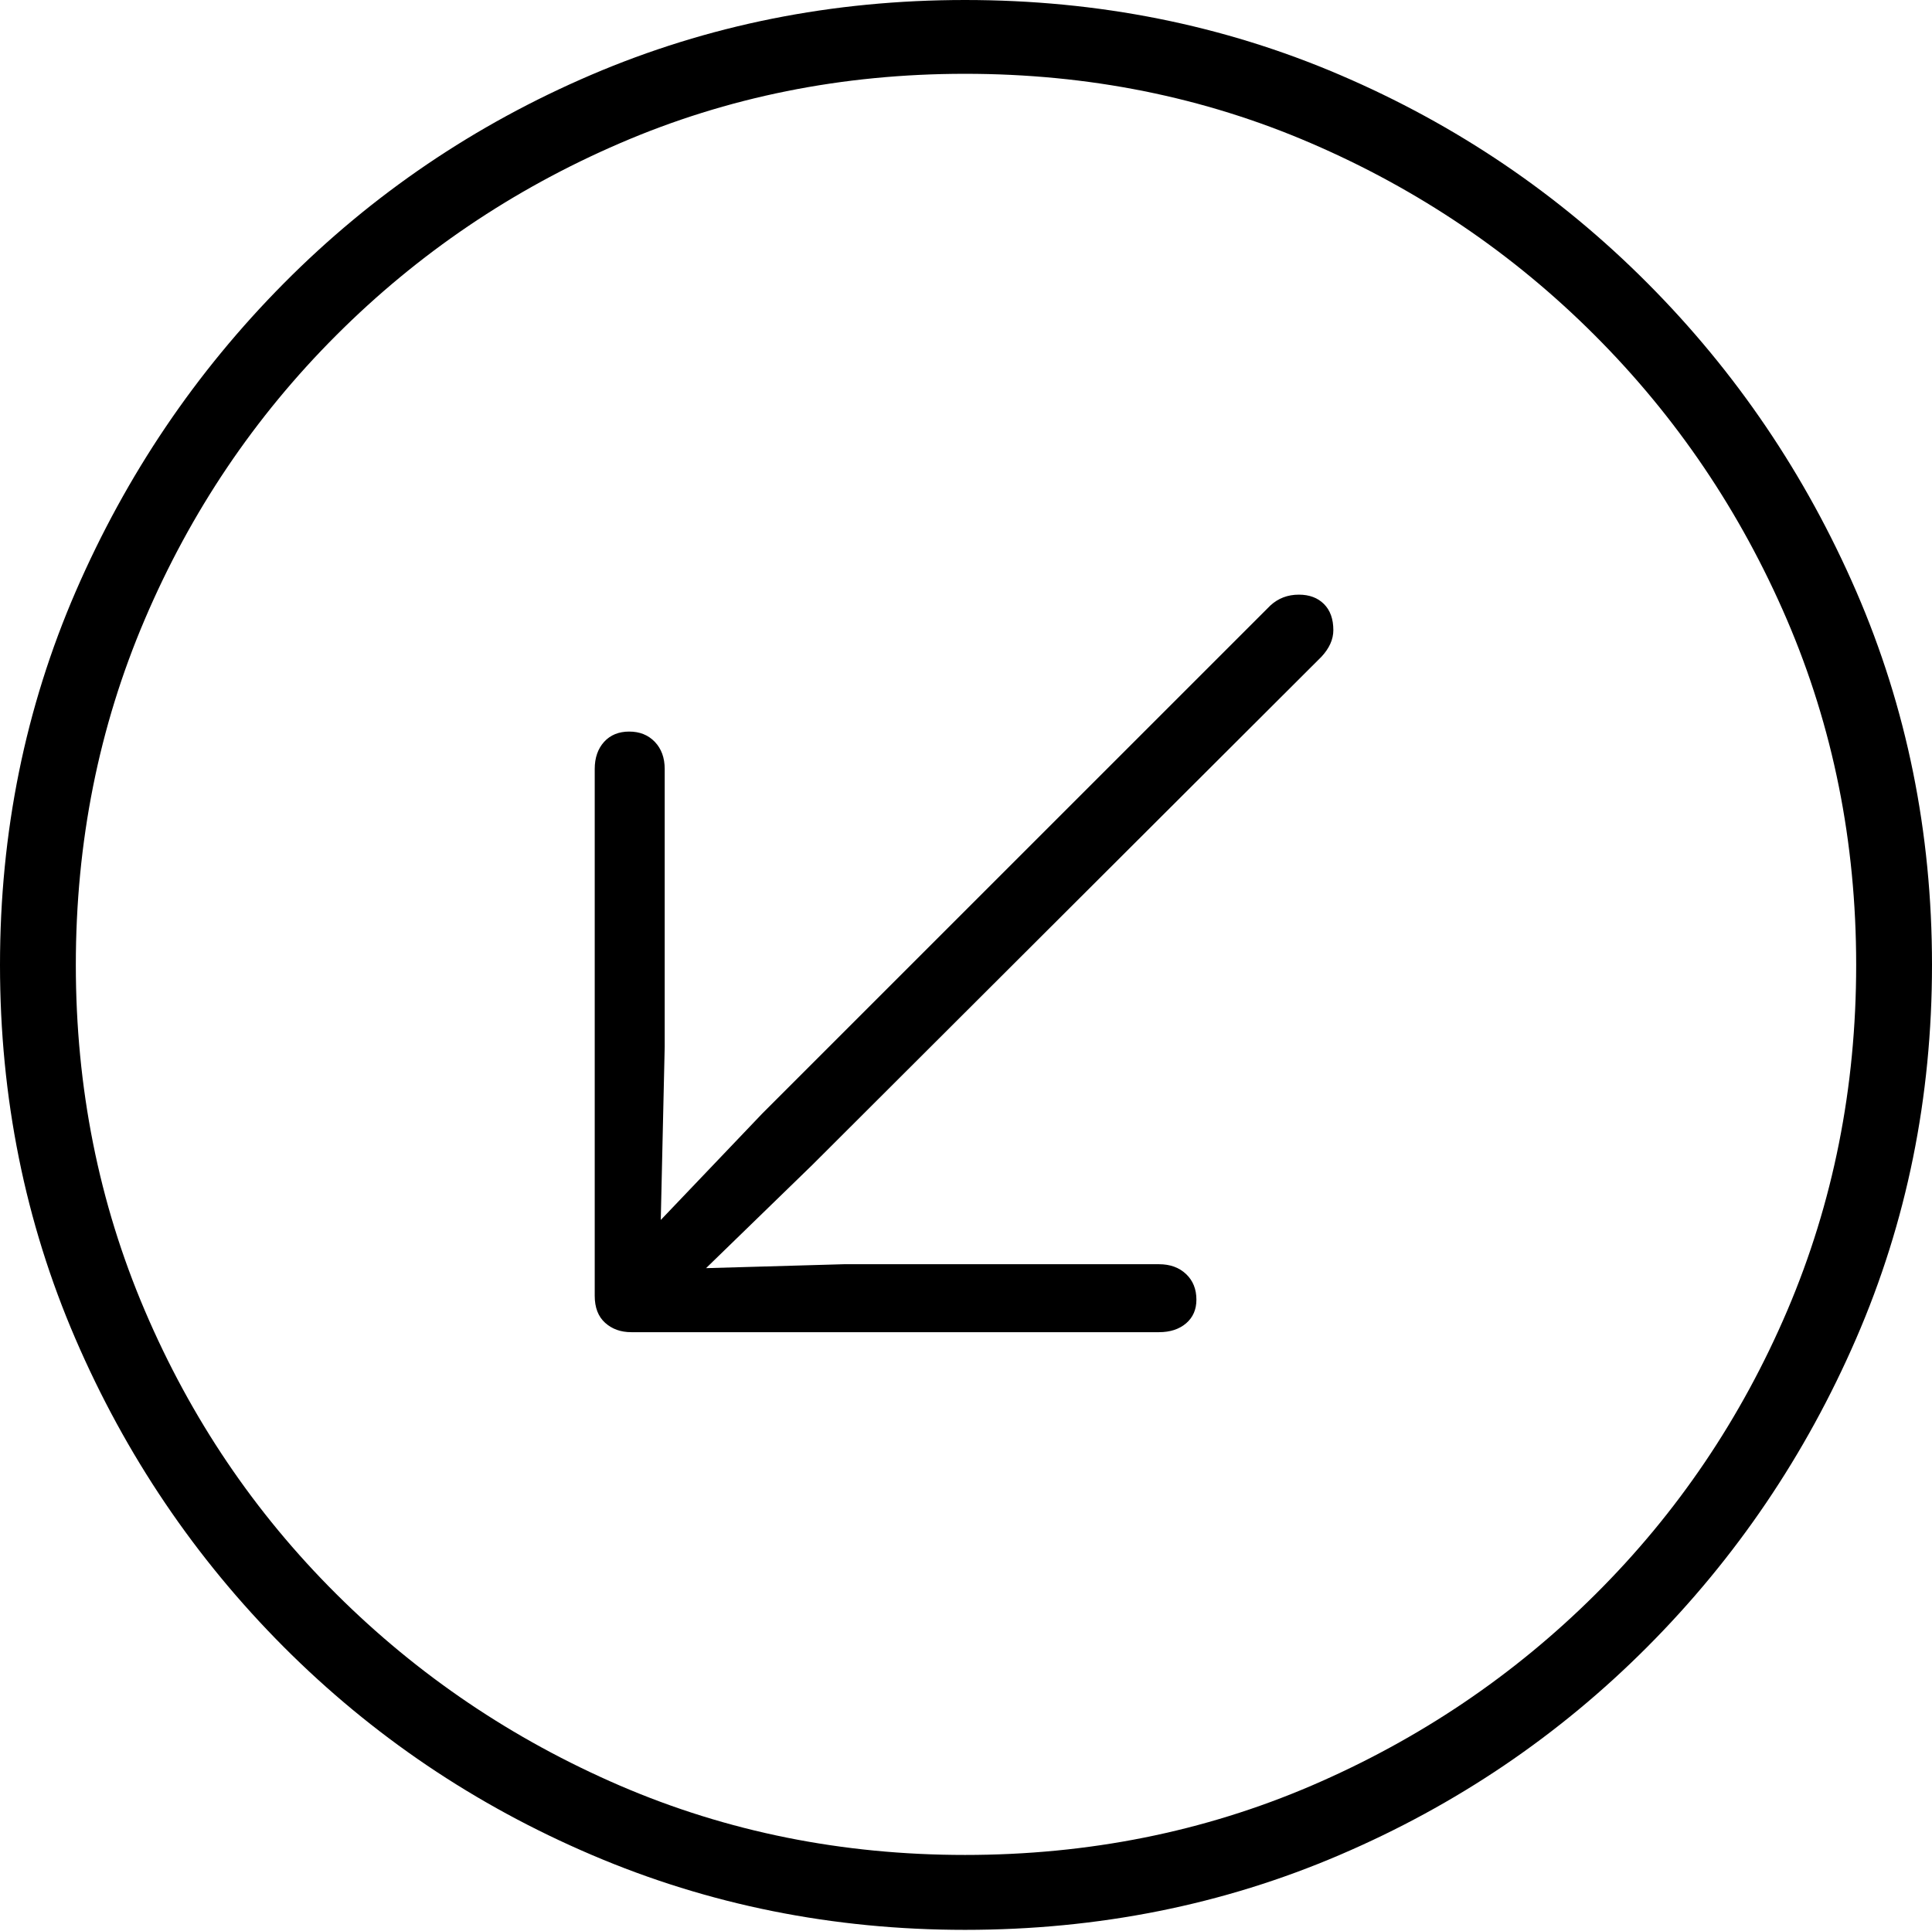 <?xml version="1.0" encoding="UTF-8"?>
<!--Generator: Apple Native CoreSVG 175-->
<!DOCTYPE svg
PUBLIC "-//W3C//DTD SVG 1.1//EN"
       "http://www.w3.org/Graphics/SVG/1.1/DTD/svg11.dtd">
<svg version="1.1" xmlns="http://www.w3.org/2000/svg" xmlns:xlink="http://www.w3.org/1999/xlink" width="19.16" height="19.15">
 <g>
  <rect height="19.15" opacity="0" width="19.16" x="0" y="0"/>
  <path d="M9.57 19.141Q11.553 19.141 13.286 18.398Q15.02 17.656 16.338 16.333Q17.656 15.01 18.408 13.276Q19.16 11.543 19.16 9.57Q19.16 7.598 18.408 5.864Q17.656 4.131 16.338 2.808Q15.02 1.484 13.286 0.742Q11.553 0 9.57 0Q7.598 0 5.864 0.742Q4.131 1.484 2.817 2.808Q1.504 4.131 0.752 5.864Q0 7.598 0 9.57Q0 11.543 0.747 13.276Q1.494 15.01 2.812 16.333Q4.131 17.656 5.869 18.398Q7.607 19.141 9.57 19.141ZM9.57 18.398Q7.744 18.398 6.147 17.71Q4.551 17.021 3.335 15.81Q2.119 14.6 1.436 12.998Q0.752 11.396 0.752 9.57Q0.752 7.744 1.436 6.143Q2.119 4.541 3.335 3.325Q4.551 2.109 6.147 1.421Q7.744 0.732 9.57 0.732Q11.406 0.732 13.003 1.421Q14.6 2.109 15.815 3.325Q17.031 4.541 17.72 6.143Q18.408 7.744 18.408 9.57Q18.408 11.396 17.725 12.998Q17.041 14.6 15.825 15.81Q14.609 17.021 13.008 17.71Q11.406 18.398 9.57 18.398ZM6.24 7.256Q6.084 7.256 5.991 7.358Q5.898 7.461 5.898 7.627L5.898 12.852Q5.898 13.027 6.001 13.12Q6.104 13.213 6.26 13.213L11.494 13.213Q11.66 13.213 11.763 13.125Q11.865 13.037 11.865 12.891Q11.865 12.734 11.763 12.637Q11.66 12.539 11.494 12.539L8.369 12.539L7.002 12.578L8.057 11.553L13.105 6.514Q13.223 6.387 13.223 6.25Q13.223 6.084 13.13 5.991Q13.037 5.898 12.881 5.898Q12.715 5.898 12.598 6.006L7.559 11.045L6.553 12.1L6.592 10.381L6.592 7.627Q6.592 7.461 6.494 7.358Q6.396 7.256 6.24 7.256Z" fill="#000000"/>
 </g>
</svg>
